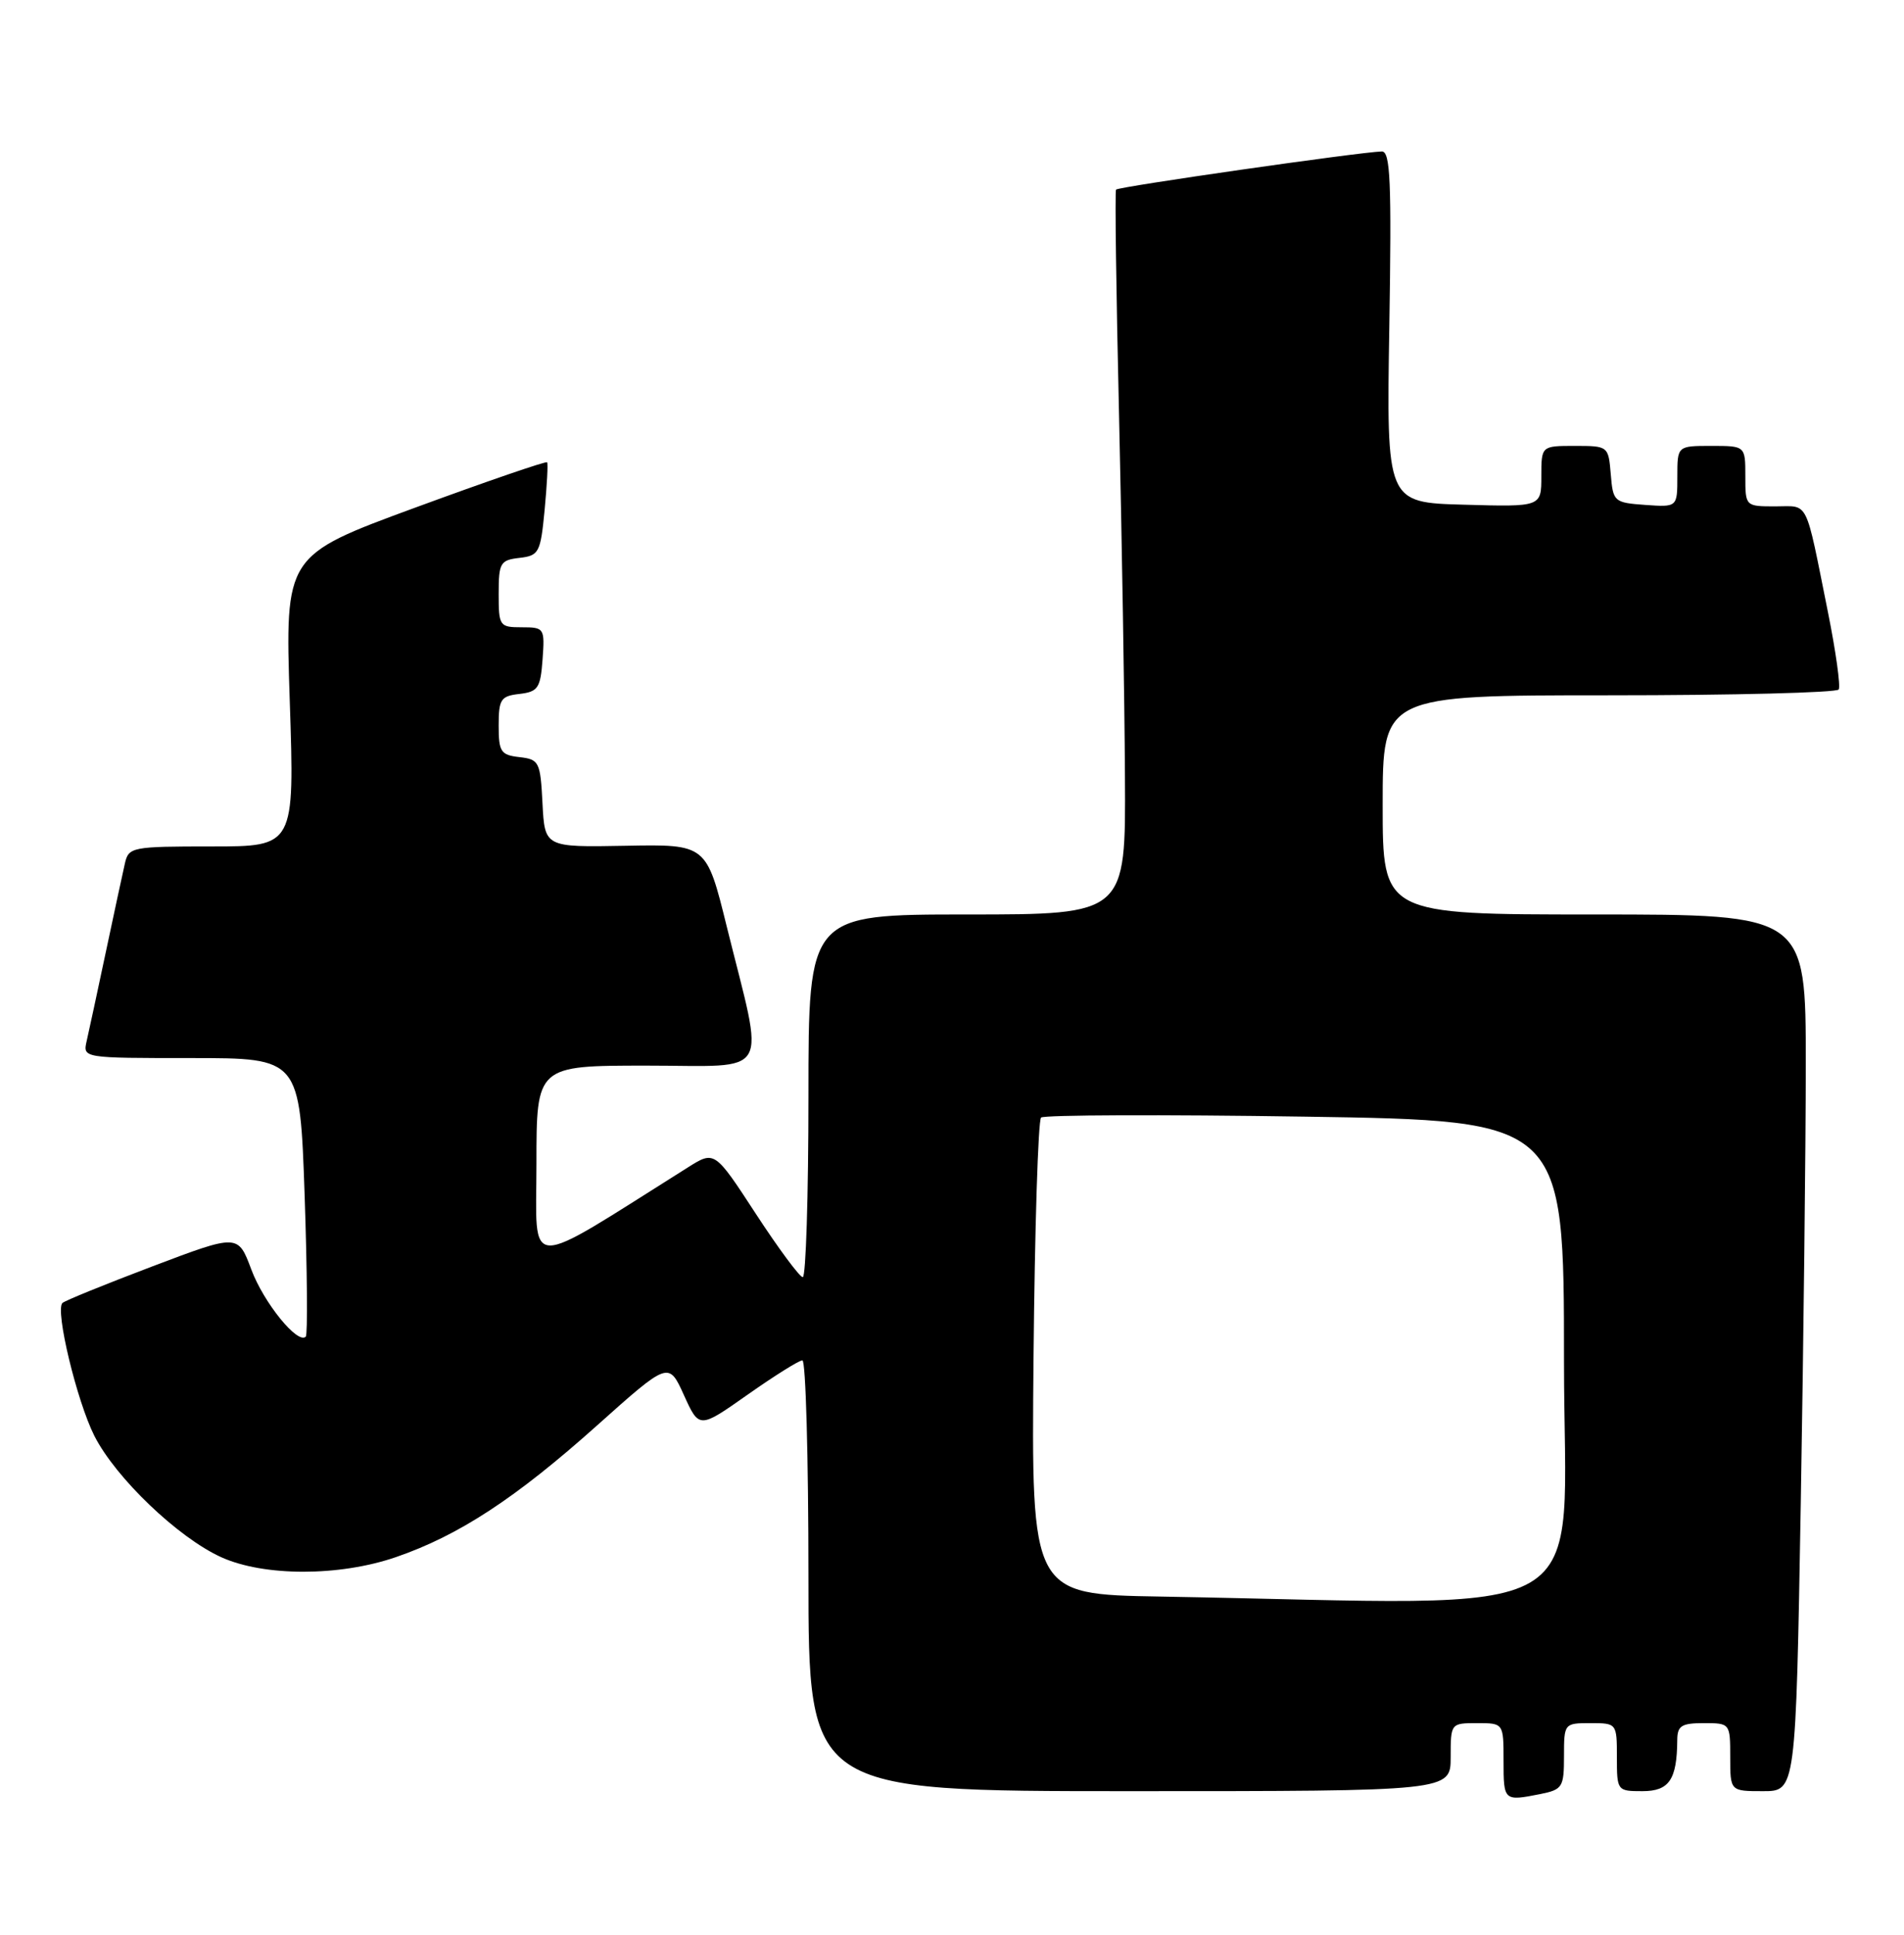 <?xml version="1.0" encoding="UTF-8" standalone="no"?>
<!DOCTYPE svg PUBLIC "-//W3C//DTD SVG 1.1//EN" "http://www.w3.org/Graphics/SVG/1.1/DTD/svg11.dtd" >
<svg xmlns="http://www.w3.org/2000/svg" xmlns:xlink="http://www.w3.org/1999/xlink" version="1.1" viewBox="0 0 252 256">
 <g >
 <path fill="currentColor"
d=" M 203.88 237.38 C 206.80 236.79 207.00 236.47 207.00 232.38 C 207.00 228.04 207.03 228.00 210.50 228.00 C 213.98 228.00 214.00 228.02 214.00 232.50 C 214.00 236.95 214.04 237.00 217.38 237.00 C 220.92 237.00 221.95 235.48 221.99 230.25 C 222.00 228.35 222.54 228.00 225.50 228.00 C 228.98 228.00 229.00 228.02 229.00 232.50 C 229.00 237.00 229.00 237.00 233.34 237.00 C 237.68 237.00 237.68 237.00 238.34 198.75 C 238.70 177.71 239.00 151.61 239.00 140.75 C 239.00 121.00 239.00 121.00 211.00 121.00 C 183.00 121.00 183.00 121.00 183.00 106.50 C 183.00 92.00 183.00 92.00 212.94 92.00 C 229.41 92.00 243.10 91.65 243.36 91.23 C 243.62 90.80 242.98 86.19 241.93 80.98 C 238.87 65.77 239.47 67.00 234.98 67.00 C 231.00 67.00 231.00 67.00 231.00 63.00 C 231.00 59.00 231.00 59.00 226.50 59.00 C 222.00 59.00 222.00 59.00 222.00 63.06 C 222.00 67.11 222.00 67.11 217.75 66.81 C 213.62 66.51 213.49 66.39 213.19 62.75 C 212.88 59.03 212.85 59.00 208.44 59.00 C 204.00 59.00 204.00 59.00 204.00 63.03 C 204.00 67.07 204.00 67.07 193.75 66.78 C 183.50 66.50 183.50 66.50 183.88 43.25 C 184.19 23.95 184.02 20.01 182.88 20.04 C 179.82 20.14 147.97 24.71 147.71 25.09 C 147.55 25.31 147.73 38.77 148.11 55.00 C 148.48 71.22 148.84 92.71 148.89 102.75 C 149.00 121.00 149.00 121.00 128.00 121.00 C 107.00 121.00 107.00 121.00 107.00 145.00 C 107.00 158.20 106.66 168.99 106.25 168.99 C 105.84 168.98 103.04 165.21 100.04 160.61 C 94.58 152.24 94.58 152.24 91.04 154.47 C 69.05 168.29 71.00 168.34 71.00 154.01 C 71.00 141.00 71.00 141.00 85.59 141.00 C 102.35 141.00 101.23 142.95 96.19 122.61 C 93.50 111.71 93.50 111.71 82.80 111.91 C 72.10 112.11 72.10 112.11 71.80 106.30 C 71.52 100.80 71.36 100.48 68.75 100.18 C 66.28 99.90 66.00 99.48 66.00 96.00 C 66.00 92.52 66.28 92.10 68.75 91.82 C 71.21 91.53 71.53 91.05 71.81 87.25 C 72.11 83.11 72.04 83.00 69.06 83.00 C 66.11 83.00 66.00 82.84 66.00 78.57 C 66.00 74.47 66.21 74.11 68.75 73.82 C 71.33 73.52 71.54 73.14 72.08 67.50 C 72.39 64.20 72.55 61.35 72.41 61.17 C 72.28 60.99 64.42 63.69 54.95 67.17 C 37.72 73.50 37.72 73.50 38.35 92.75 C 38.99 112.00 38.99 112.00 28.01 112.00 C 17.45 112.00 17.02 112.08 16.53 114.25 C 16.24 115.49 15.11 120.78 14.00 126.00 C 12.89 131.22 11.76 136.51 11.47 137.75 C 10.96 140.00 10.96 140.00 25.32 140.00 C 39.69 140.00 39.69 140.00 40.32 158.19 C 40.66 168.20 40.73 176.60 40.47 176.86 C 39.41 177.93 34.90 172.37 33.26 167.97 C 31.50 163.27 31.50 163.27 20.15 167.57 C 13.90 169.94 8.55 172.11 8.26 172.41 C 7.28 173.39 10.17 185.39 12.49 189.99 C 15.32 195.56 23.56 203.44 29.27 206.04 C 34.95 208.61 44.91 208.61 52.41 206.03 C 60.72 203.17 68.23 198.26 79.00 188.63 C 88.50 180.14 88.50 180.14 90.52 184.60 C 92.54 189.05 92.54 189.05 98.96 184.53 C 102.50 182.04 105.75 180.00 106.20 180.00 C 106.64 180.00 107.00 192.82 107.00 208.50 C 107.00 237.00 107.00 237.00 149.50 237.00 C 192.00 237.00 192.00 237.00 192.00 232.50 C 192.00 228.02 192.02 228.00 195.50 228.00 C 199.00 228.00 199.00 228.00 199.00 233.00 C 199.00 238.31 199.04 238.34 203.88 237.38 Z  M 153.50 211.25 C 136.50 210.96 136.50 210.96 136.79 179.74 C 136.95 162.57 137.40 148.23 137.79 147.87 C 138.18 147.52 153.91 147.46 172.75 147.75 C 207.00 148.28 207.00 148.28 207.00 180.14 C 207.00 215.67 212.82 212.29 153.50 211.25 Z "/>
</g>
</svg>